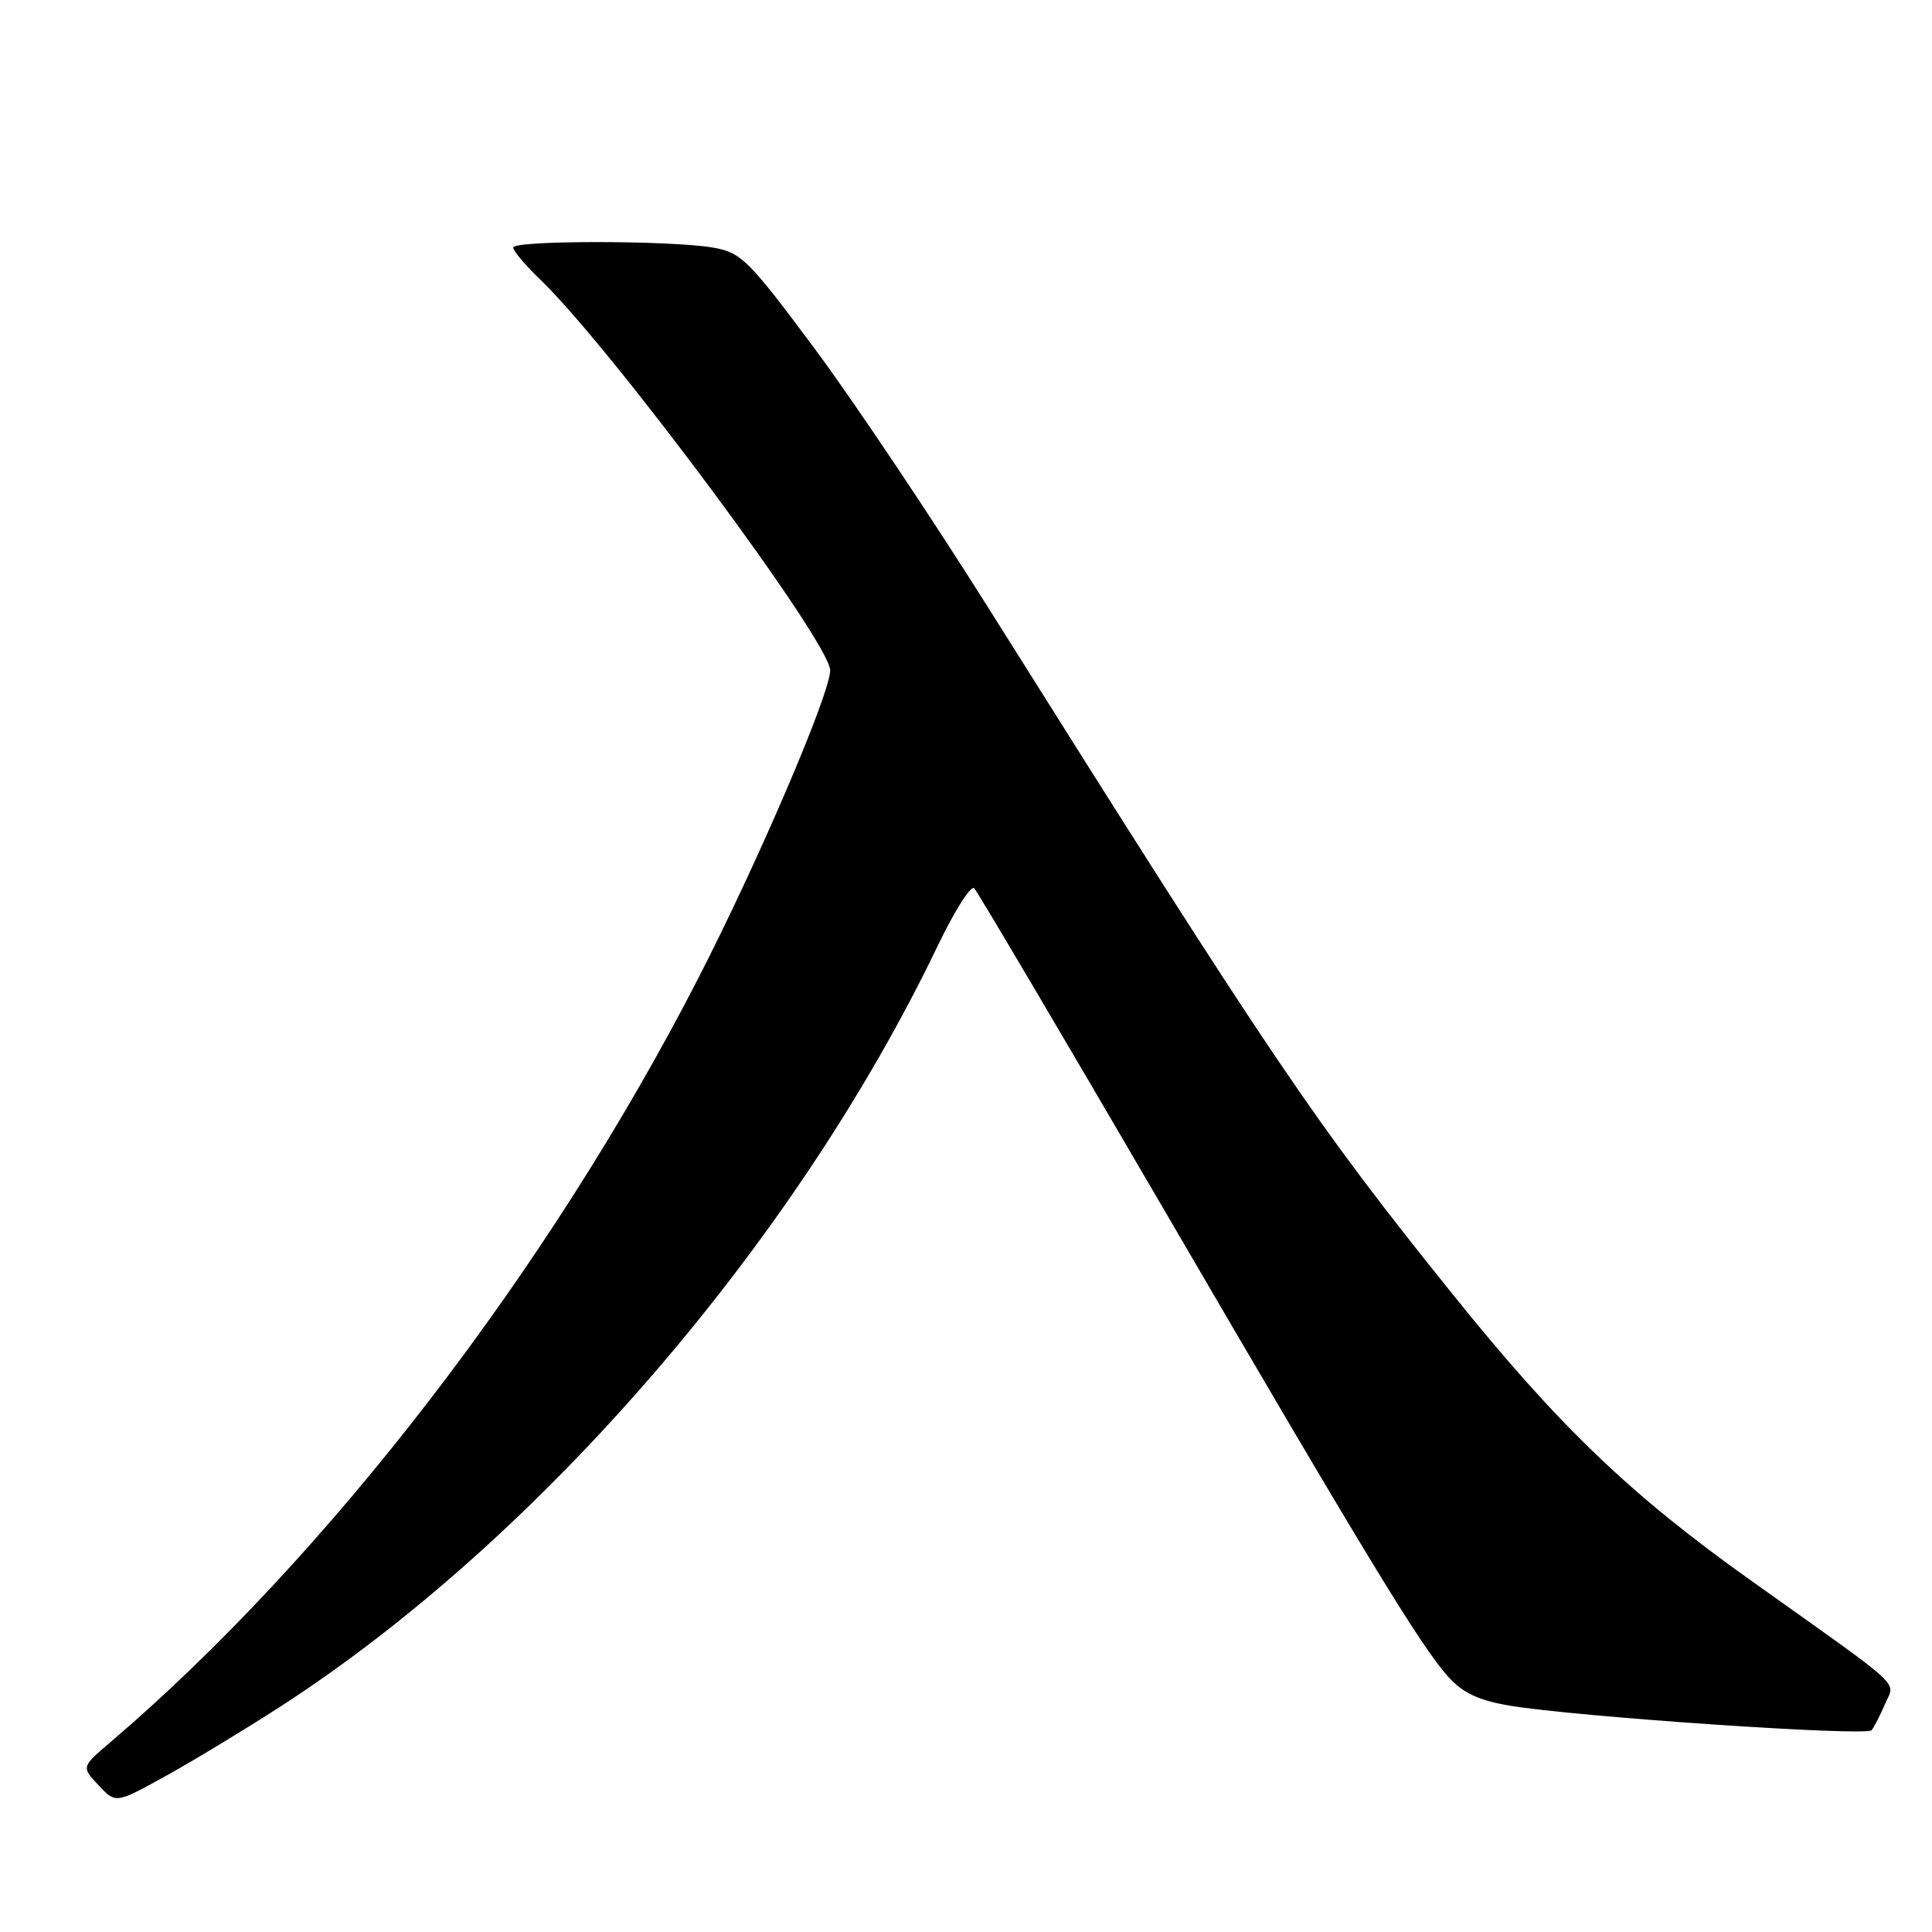 <?xml version="1.0" encoding="UTF-8" standalone="no"?>
<!DOCTYPE svg PUBLIC "-//W3C//DTD SVG 1.1//EN" "http://www.w3.org/Graphics/SVG/1.1/DTD/svg11.dtd" >
<svg xmlns="http://www.w3.org/2000/svg" xmlns:xlink="http://www.w3.org/1999/xlink" version="1.1" viewBox="0 0 256 256">
 <g >
 <path fill="currentColor"
d=" M 37.00 226.23 C 71.27 204.13 105.36 164.71 124.25 125.33 C 126.48 120.69 128.65 117.26 129.09 117.70 C 129.52 118.14 140.63 136.95 153.78 159.50 C 181.06 206.31 188.27 218.16 191.92 222.20 C 193.83 224.32 195.93 225.31 200.00 226.00 C 208.75 227.48 247.31 230.11 248.00 229.26 C 248.34 228.84 249.14 227.27 249.78 225.78 C 251.10 222.66 252.80 224.22 232.00 209.42 C 216.00 198.04 206.49 188.92 192.49 171.50 C 174.17 148.71 169.10 141.22 131.25 81.00 C 123.48 68.62 112.93 52.88 107.81 46.01 C 99.18 34.43 98.21 33.46 94.50 32.81 C 88.90 31.84 68.00 31.83 68.00 32.80 C 68.00 33.25 69.62 35.16 71.59 37.05 C 81.04 46.13 110.00 85.15 110.00 88.82 C 110.00 91.92 100.48 114.14 92.47 129.73 C 72.67 168.26 43.34 206.36 14.64 230.84 C 10.78 234.13 10.78 234.13 13.06 236.56 C 15.33 238.99 15.33 238.99 21.92 235.35 C 25.54 233.35 32.33 229.24 37.00 226.23 Z "/>
</g>
</svg>